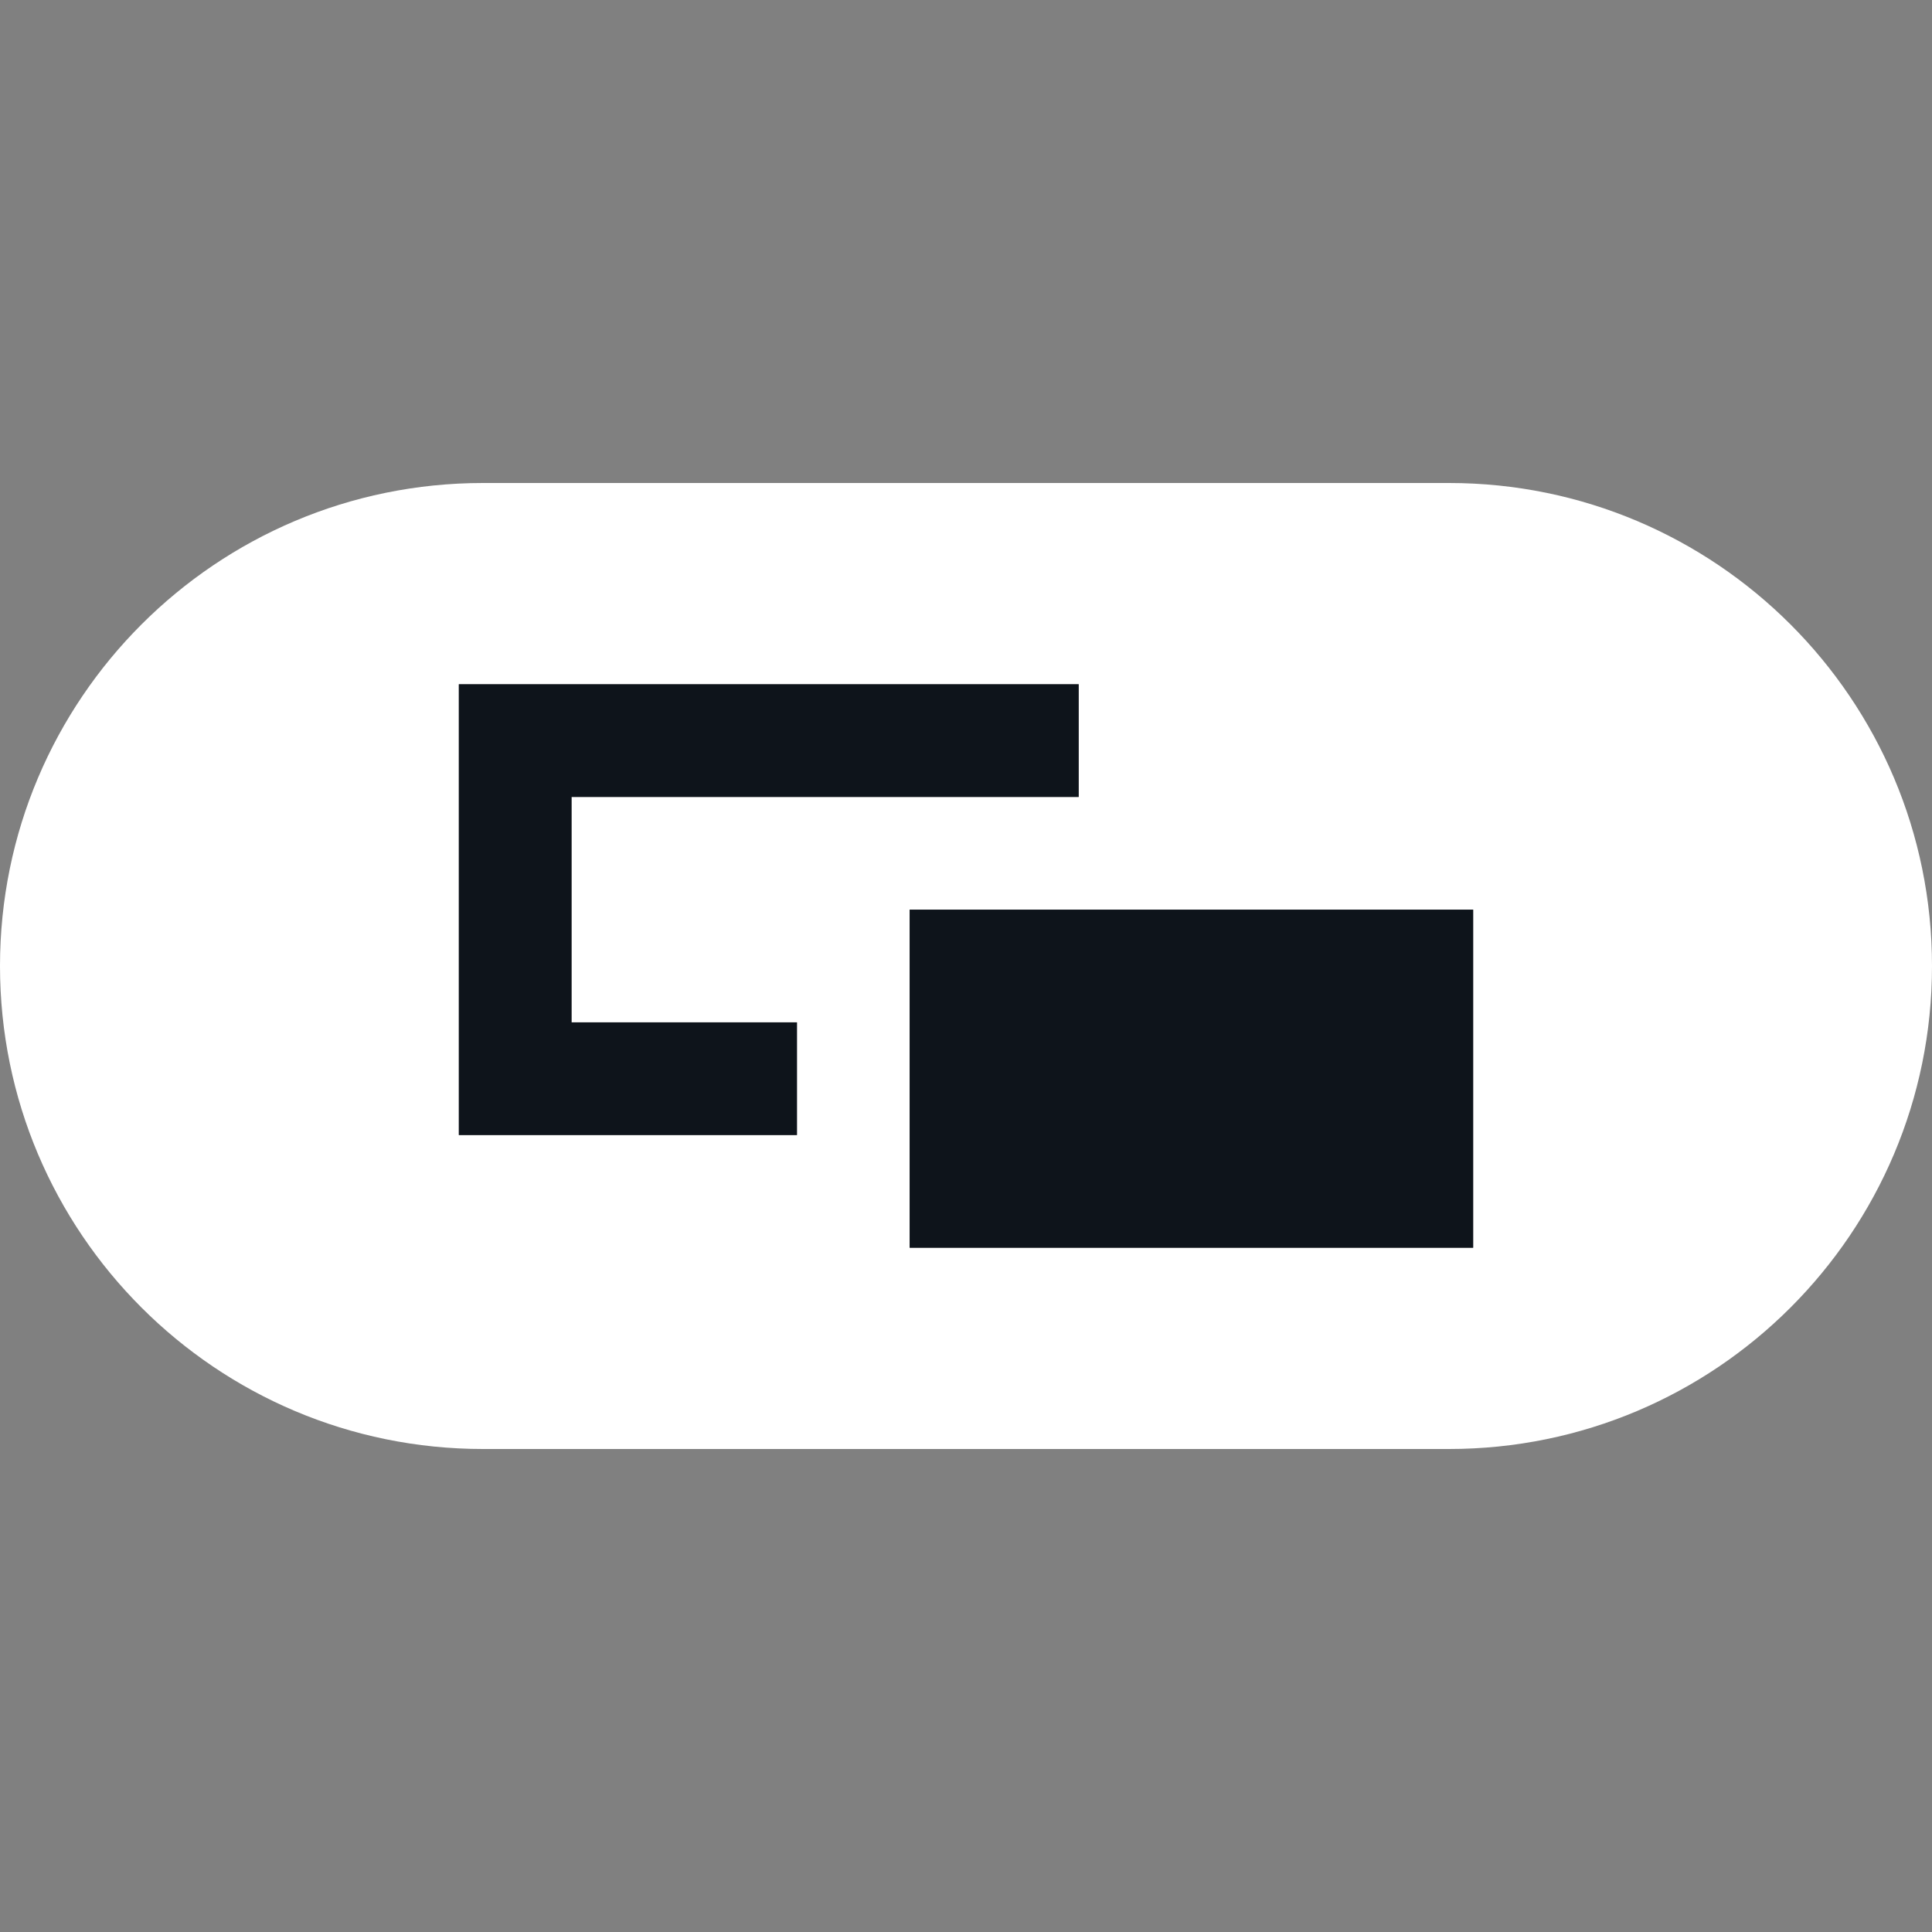 <svg width="64" height="64" viewBox="0 0 64 64" fill="none" xmlns="http://www.w3.org/2000/svg">
<rect x="0" y="0" width="64" height="64" fill="#808080" stroke="none"/>
<path fill-rule="evenodd" clip-rule="evenodd" d="M16 16C7.163 16 0 23.163 0 32C0 40.837 7.163 48 16 48H48C56.837 48 64 40.837 64 32C64 23.163 56.837 16 48 16H16ZM15.2 22.667H35.733V26.4H18.933V33.867H26.4V37.6H15.2V22.667ZM30.133 30.133H48.8V41.333H30.133V30.133Z" fill="white"/>
<path fill-rule="evenodd" clip-rule="evenodd" d="M35.733 22.667H15.2V37.6H26.4V33.867H18.933V26.4H35.733V22.667ZM48.8 30.133H30.133V41.333H48.8V30.133Z" fill="#0E141B"/>
</svg>
